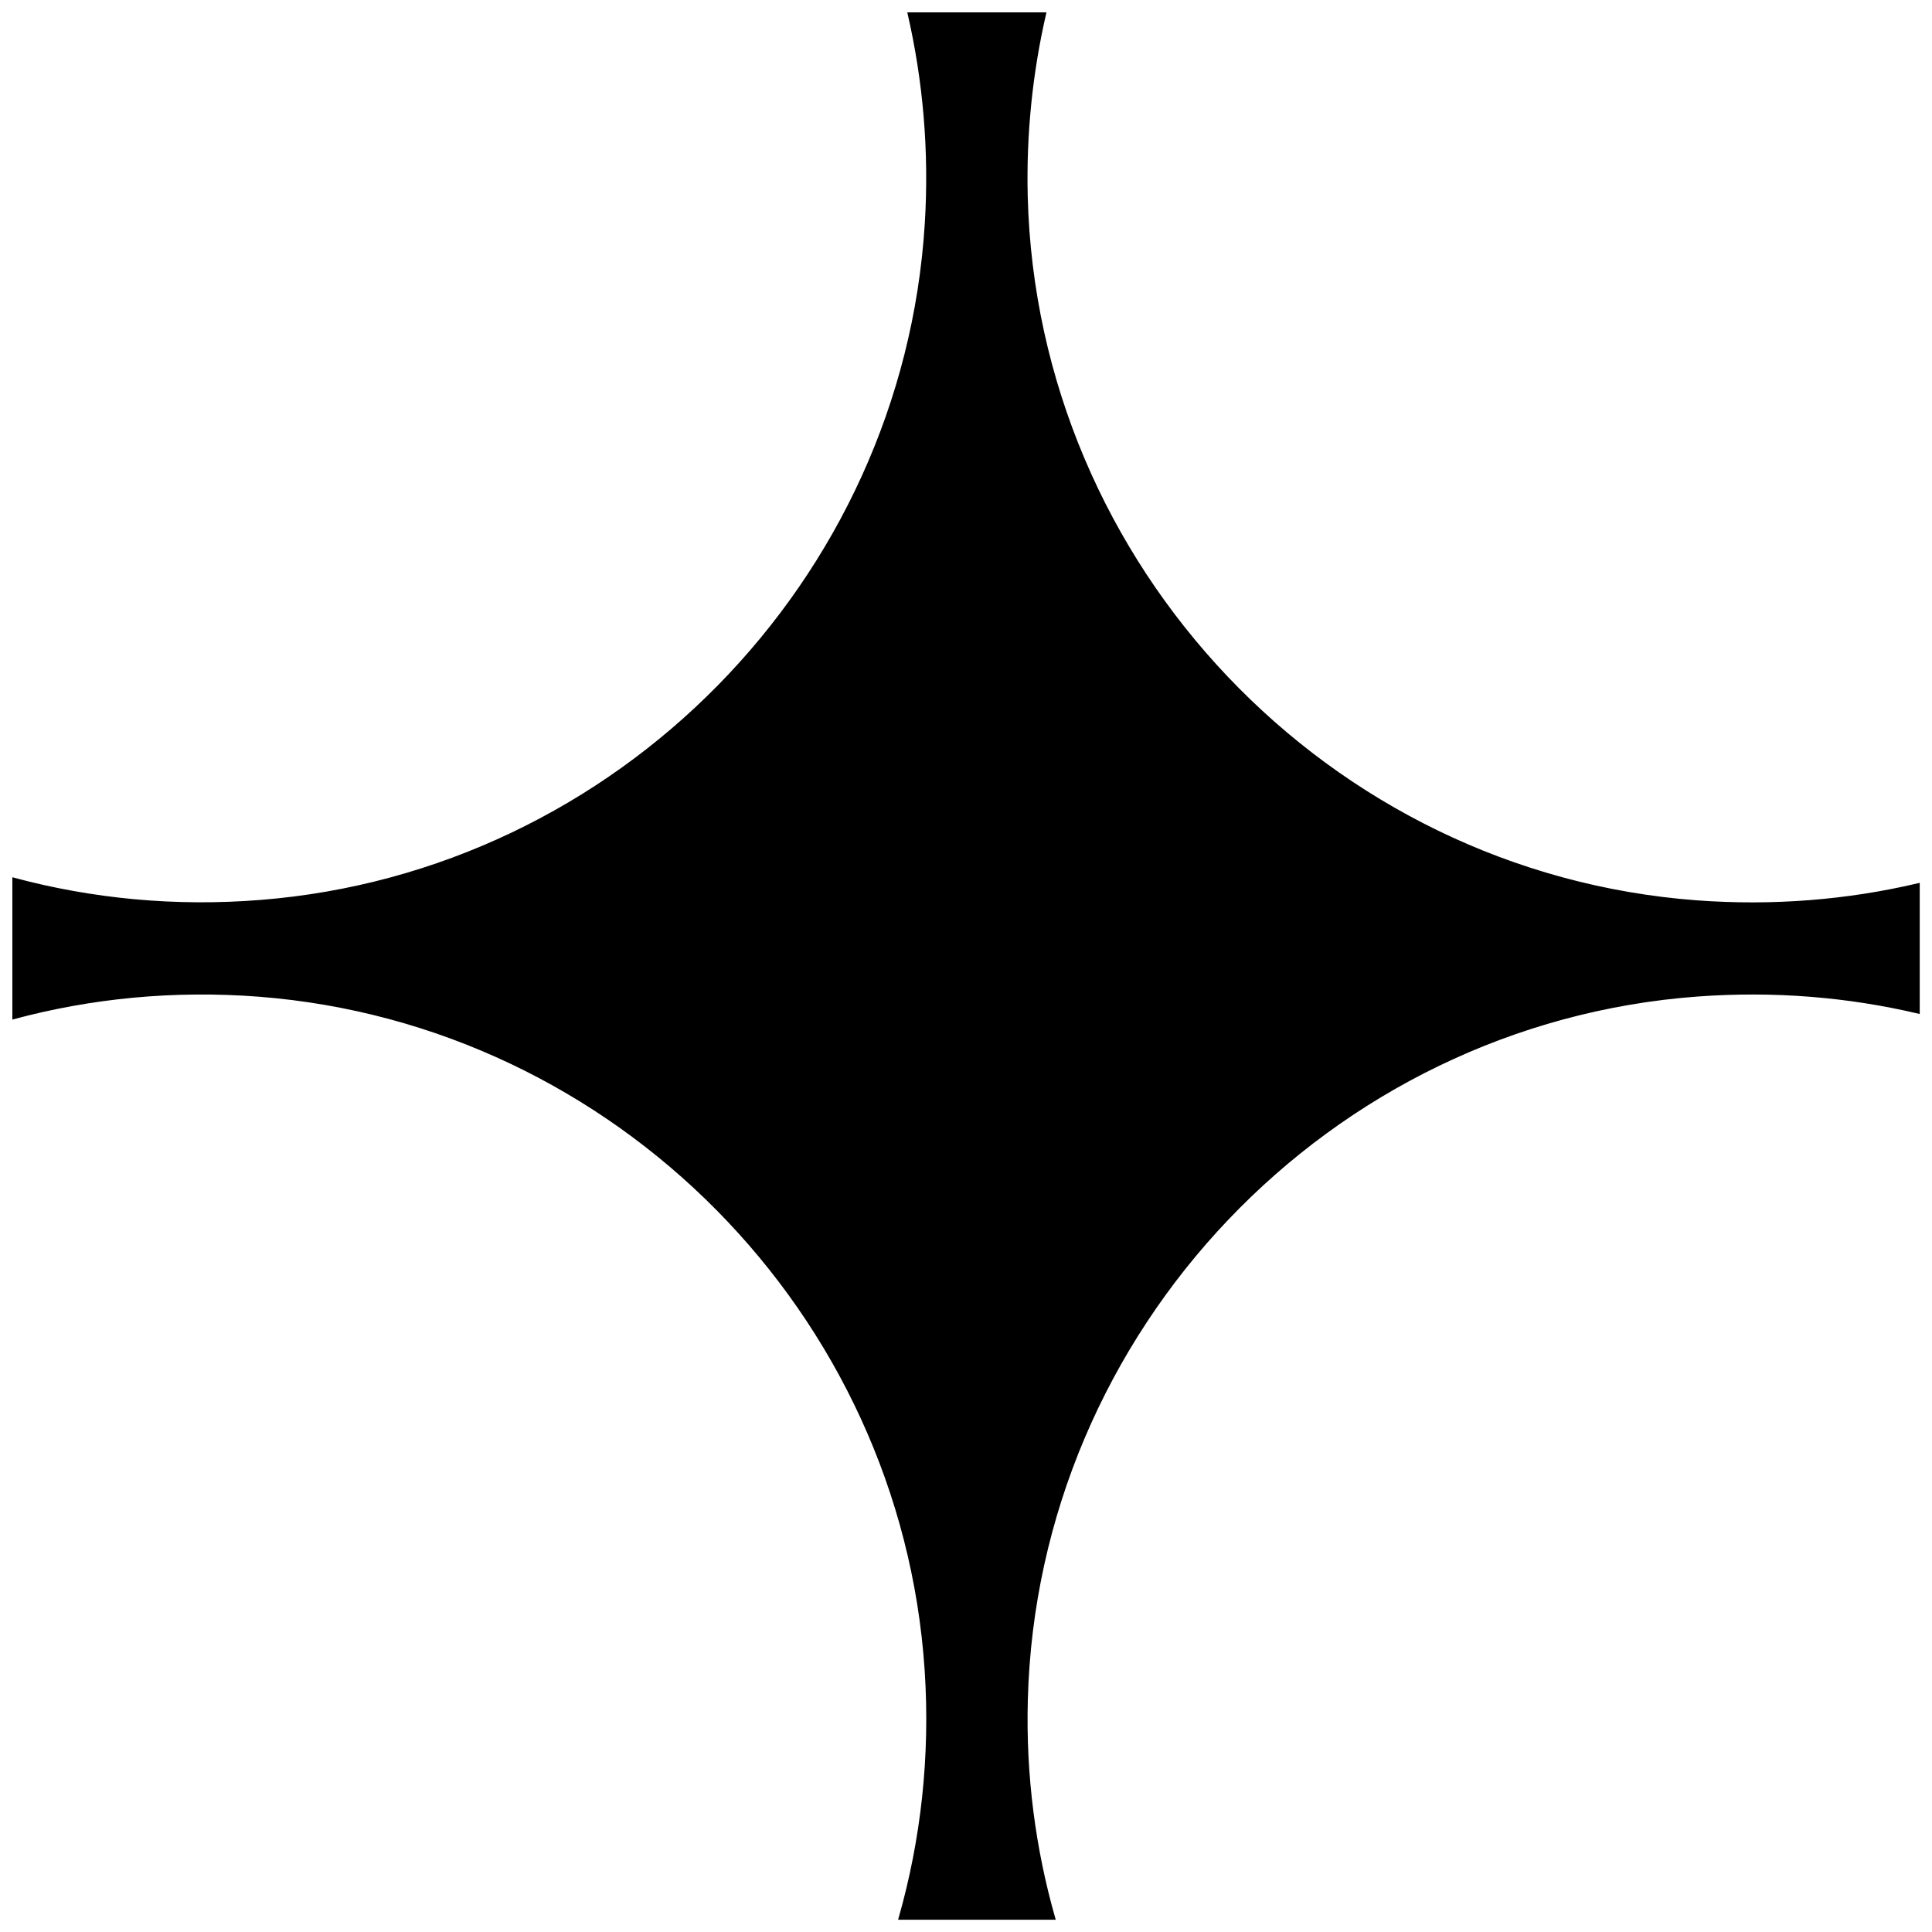 <?xml version="1.0" encoding="utf-8"?>
<!-- Generator: Adobe Illustrator 27.5.0, SVG Export Plug-In . SVG Version: 6.00 Build 0)  -->
<svg version="1.1" id="Layer_1" xmlns="http://www.w3.org/2000/svg" xmlns:xlink="http://www.w3.org/1999/xlink" x="0px" y="0px"
	 viewBox="0 0 2000 2000" style="enable-background:new 0 0 2000 2000;" xml:space="preserve">
<style type="text/css">
	.st0{stroke:#000000;stroke-width:3;stroke-miterlimit:10;}
</style>
<path class="st0" d="M1985.8,915.8v132c-72.6-17.1-149.5-23.5-228.4-17.7c-382.3,28.1-684.8,346.3-694.9,729.5
	c-2.1,78.6,8,154.6,28.4,226.2H931.7c23-80.9,32.9-167.3,27-256.9c-24.5-369.8-321-669.9-690.5-698.6
	c-88.3-6.8-173.8,1.7-253.9,23.2V910.1c80.6,21.6,166.6,30.1,255.5,23C639.6,903.8,935.6,602.3,958.8,232
	c4.7-75.3-1.8-148.3-17.7-217.7h140.3c-13.9,60.6-20.6,123.9-19,189.1c9.8,383,311.7,701.4,693.7,730.1
	C1835.5,939.4,1912.8,933,1985.8,915.8z"/>
</svg>
